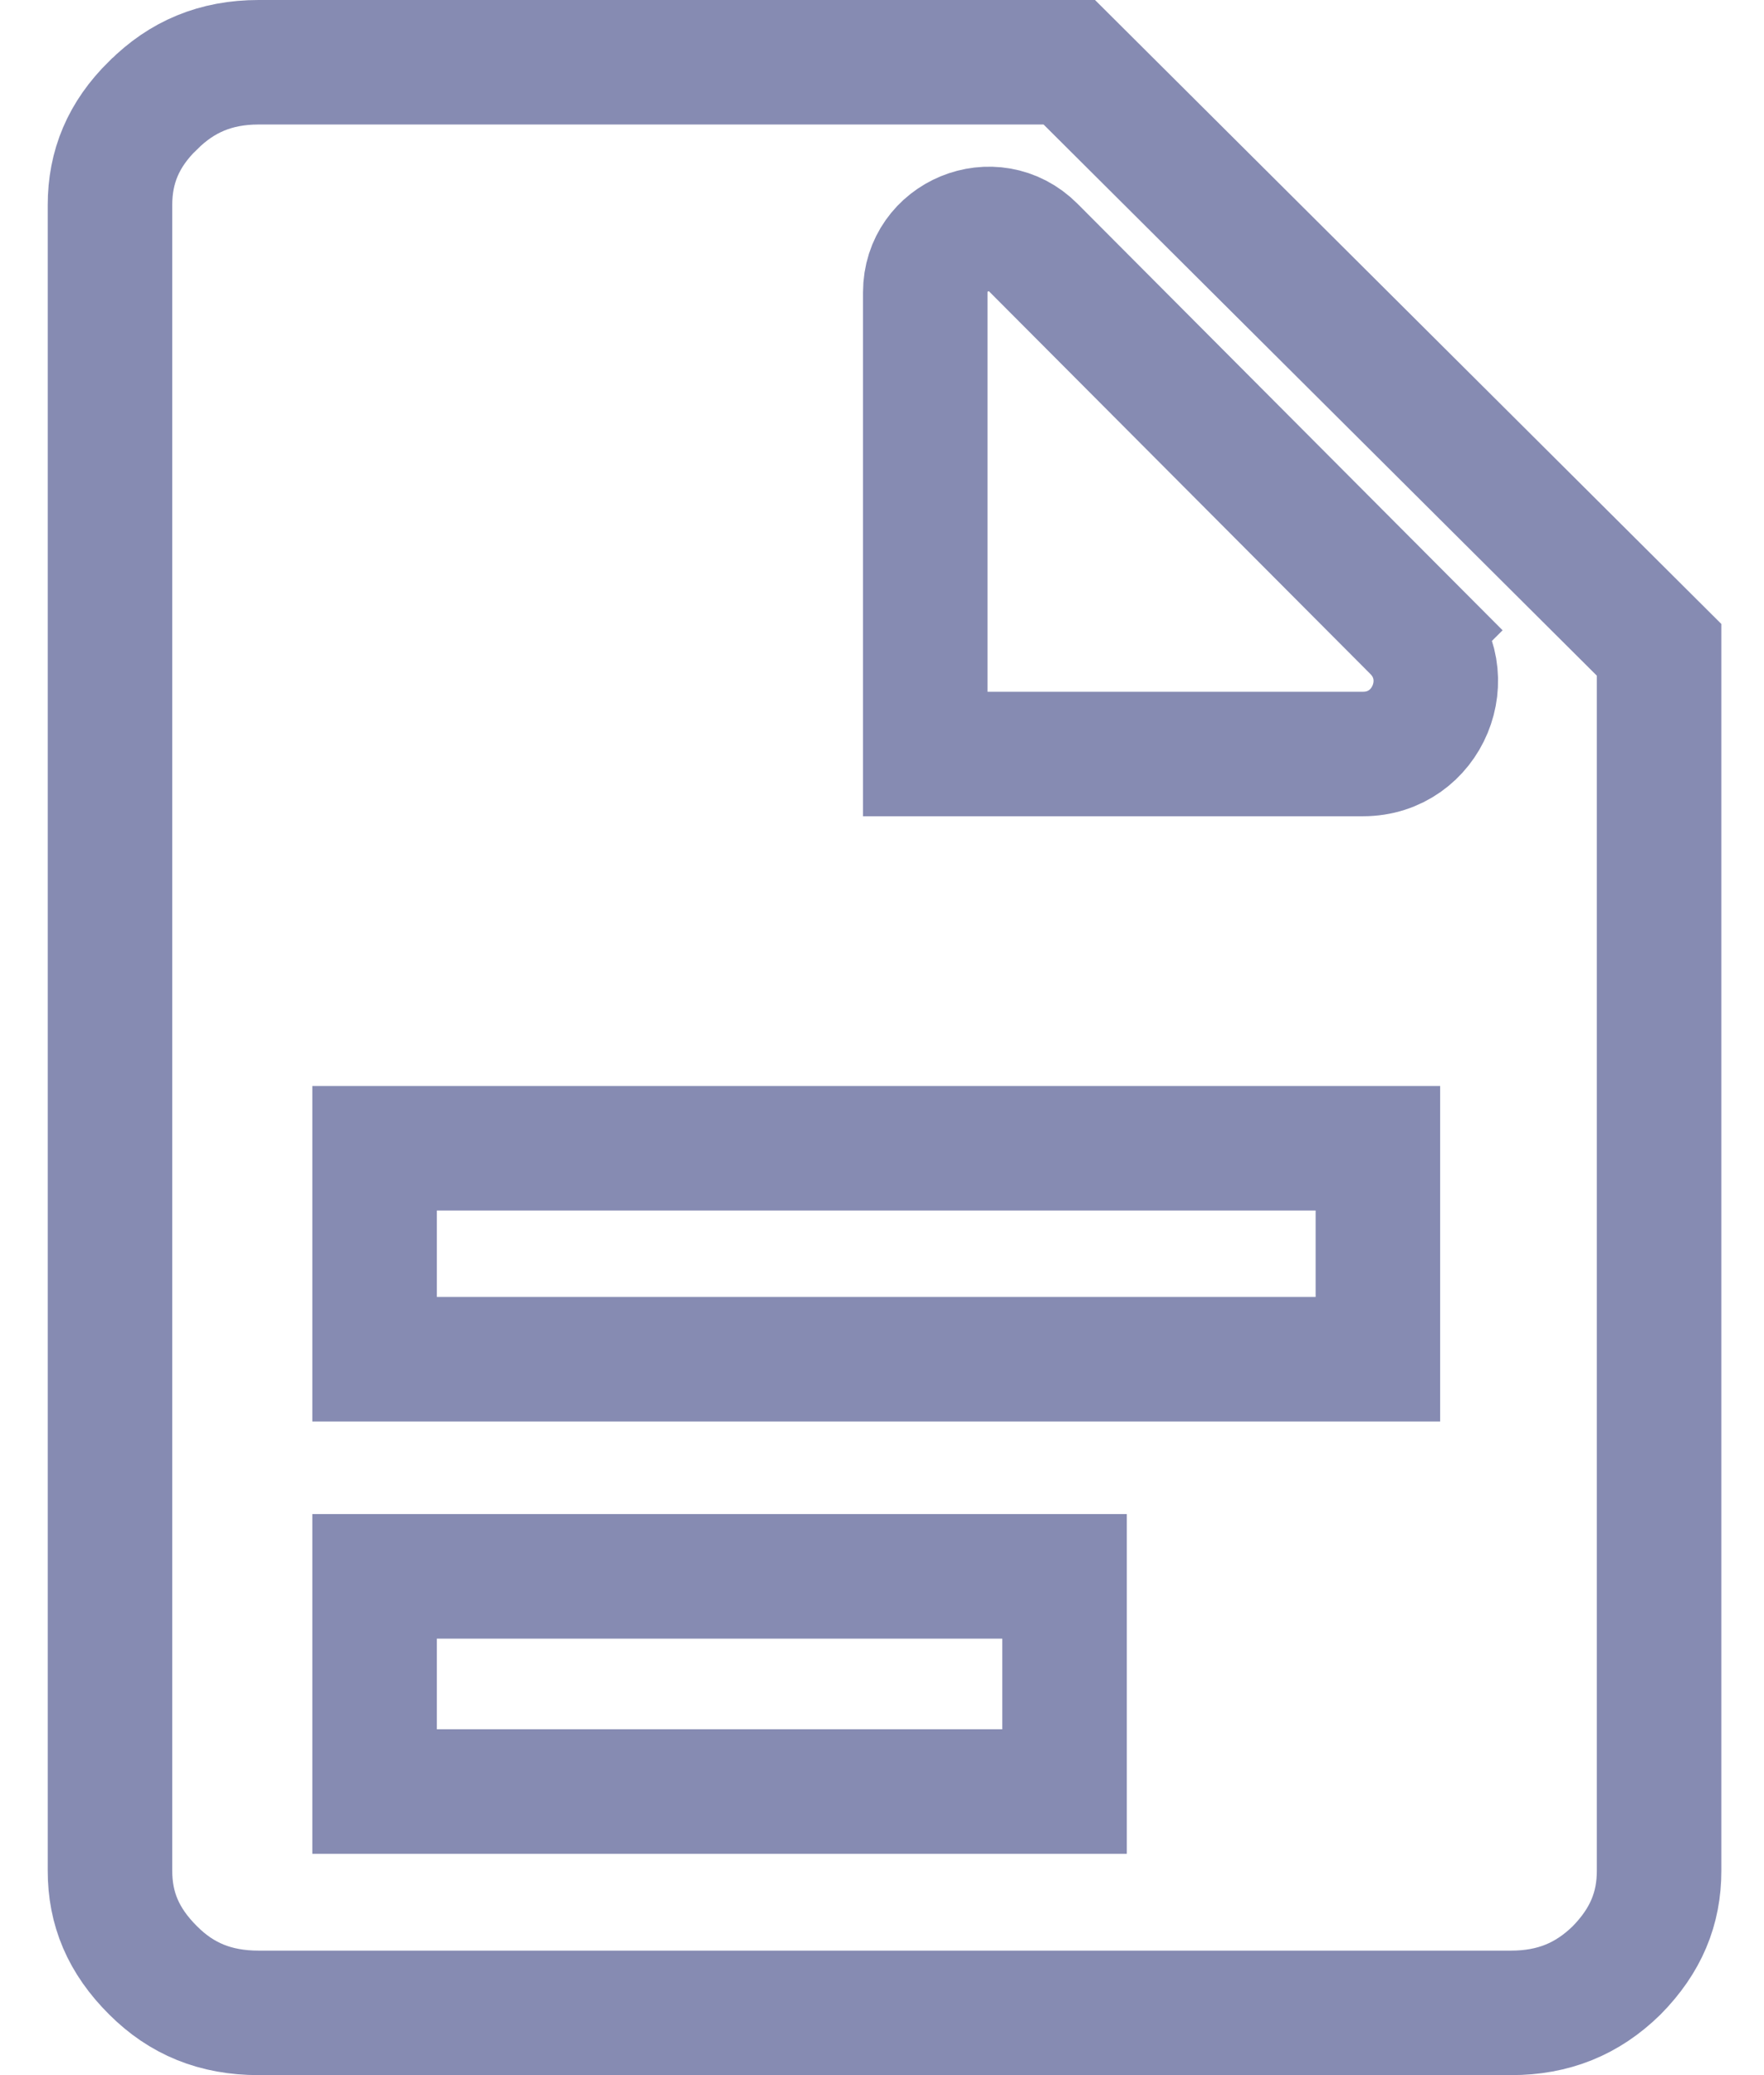 <svg width="17" height="20" viewBox="0 0 17 20" fill="none" xmlns="http://www.w3.org/2000/svg">
<path d="M8.917 6.667V7.267H9.517H13.136C13.759 7.267 14.071 6.514 13.632 6.073L13.207 6.496L13.632 6.073L9.959 2.387L9.959 2.387C9.575 2.002 8.917 2.274 8.917 2.818V6.667ZM1.472 1.018L1.472 1.018L1.476 1.015C1.753 0.738 2.081 0.6 2.492 0.6H10.305L15.989 6.263V18.031C15.989 18.393 15.863 18.703 15.579 18.991C15.297 19.267 14.97 19.4 14.563 19.4H2.492C2.076 19.4 1.75 19.265 1.476 18.991C1.186 18.703 1.06 18.393 1.06 18.031V1.975C1.06 1.61 1.188 1.297 1.472 1.018ZM9.659 17.267H10.259V16.667V15.793V15.193H9.659H4.21H3.61V15.793V16.667V17.267H4.21H9.659ZM12.679 13.1H13.279V12.5V11.667V11.067H12.679H4.21H3.61V11.667V12.5V13.1H4.21H12.679Z" stroke="#868BB2" stroke-width="1.2"/>
</svg>
